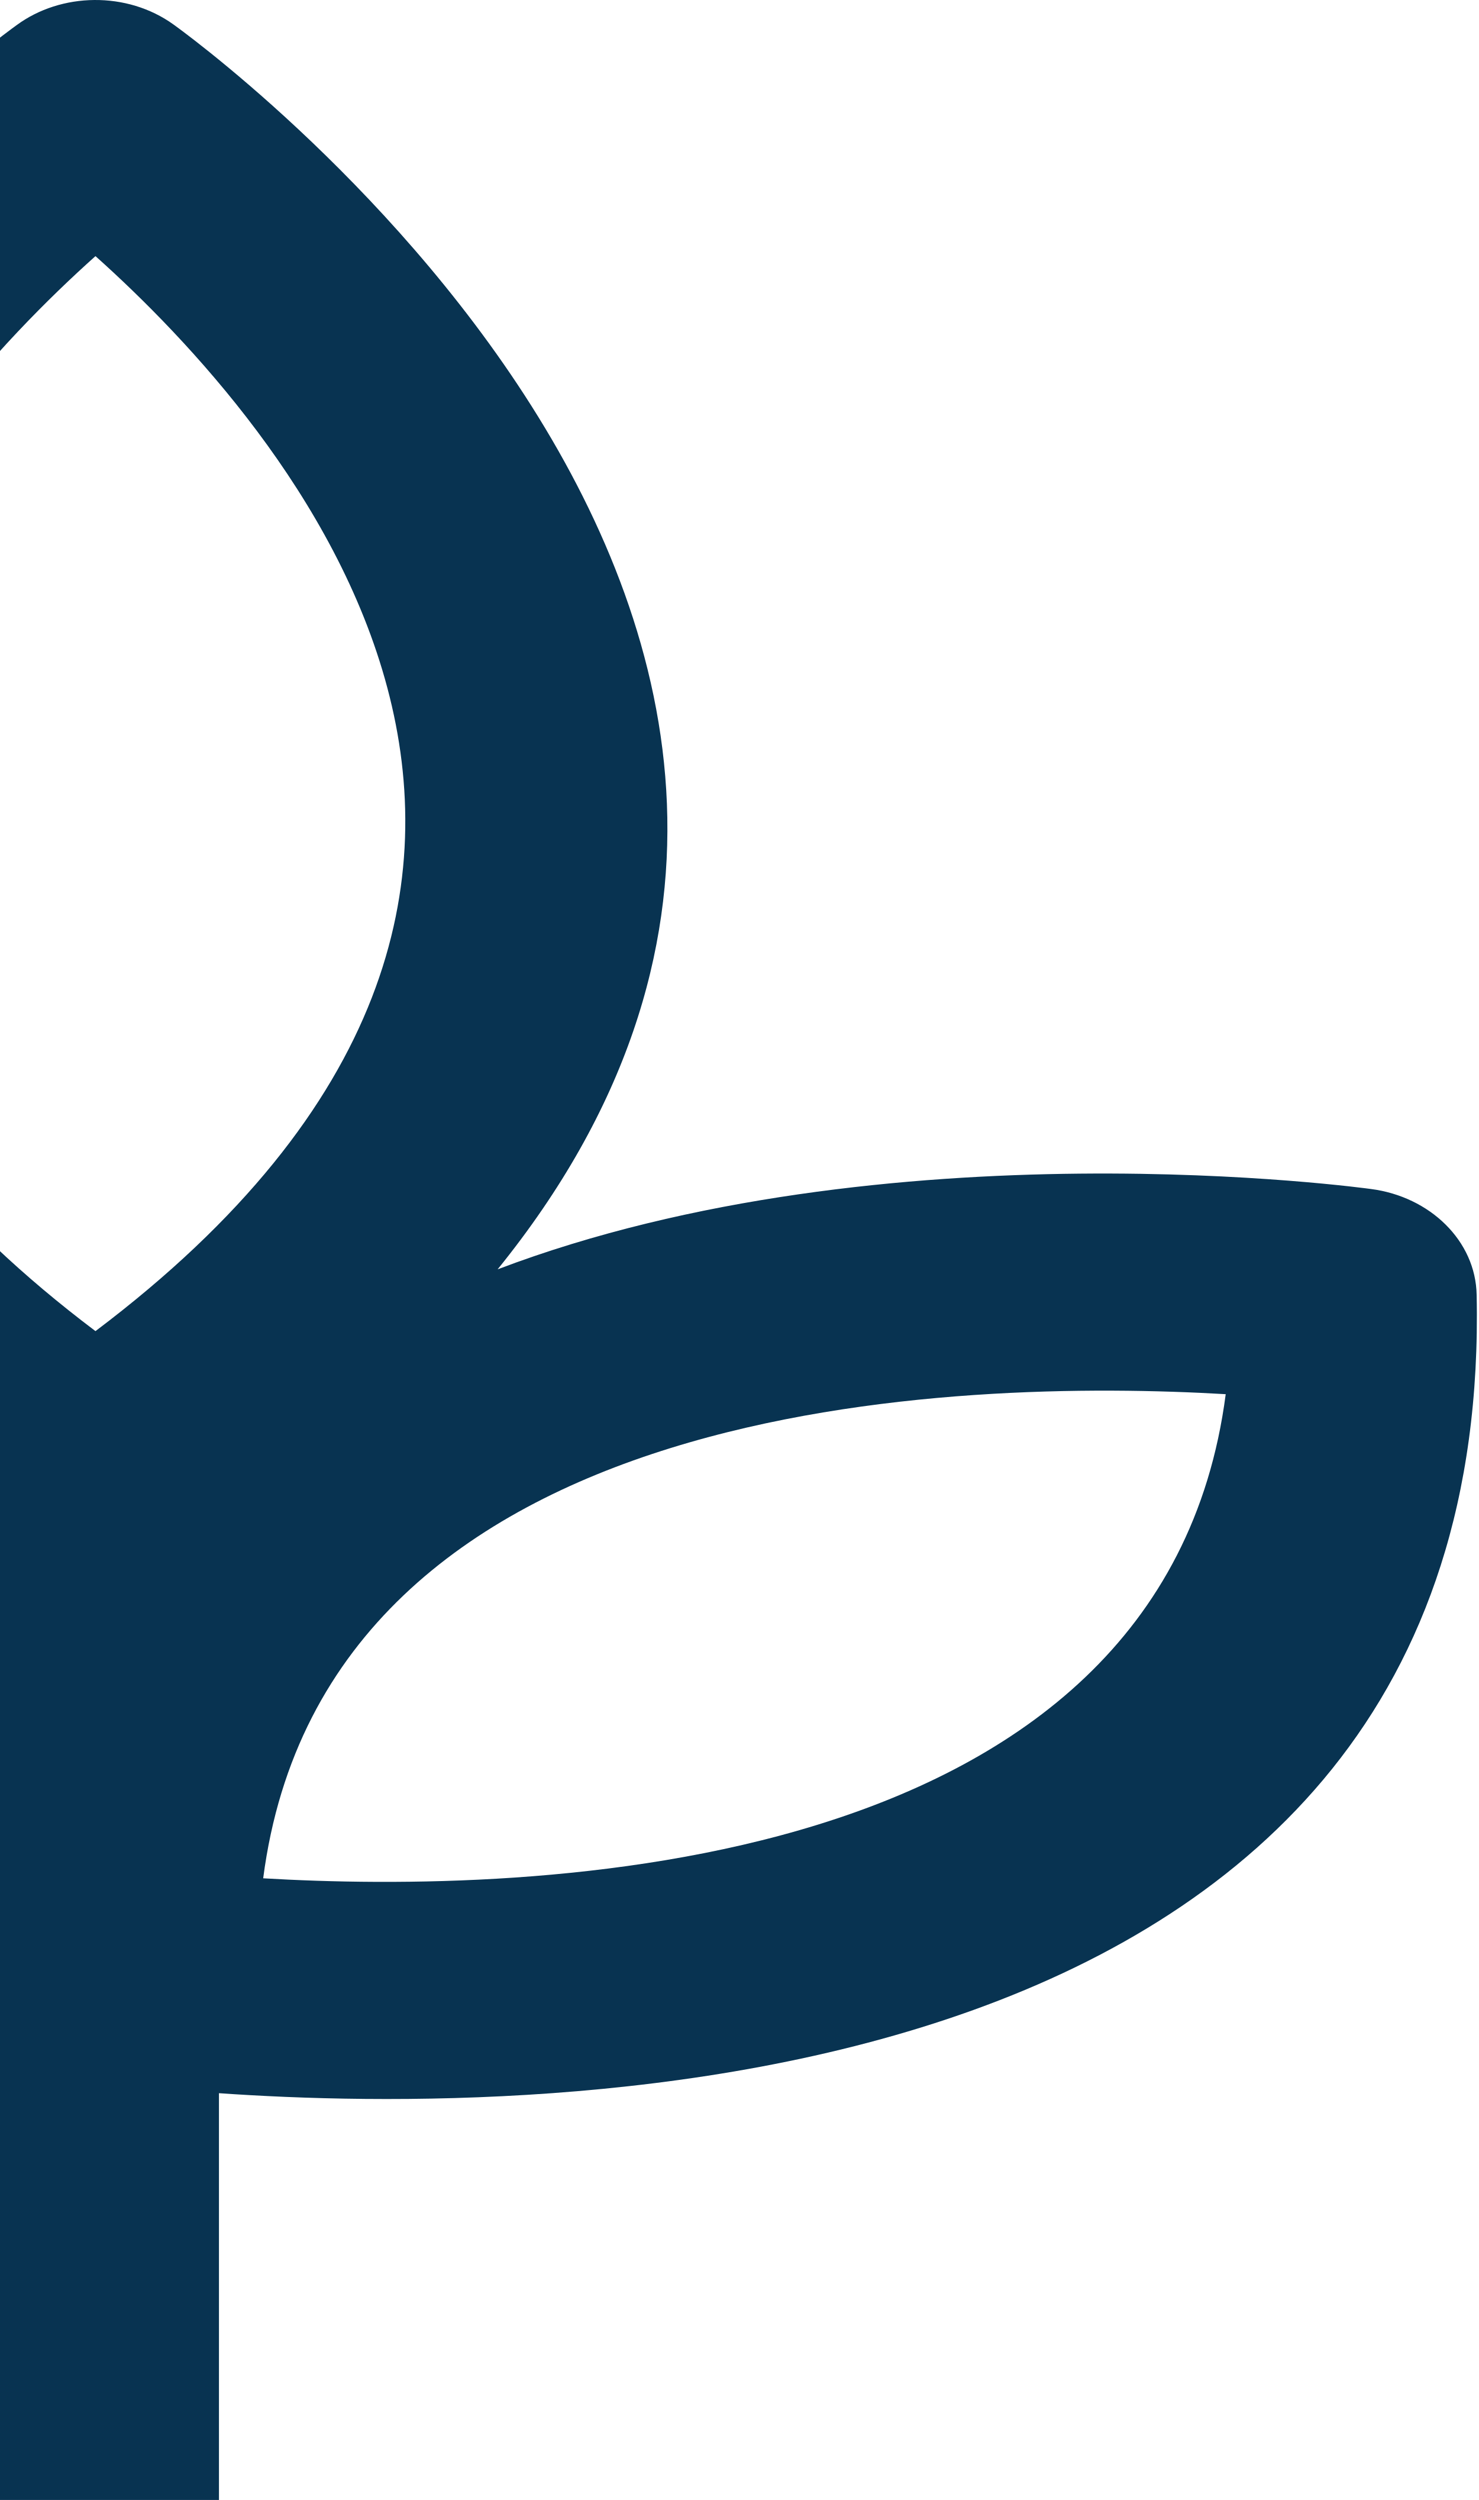 <svg width="529" height="894" viewBox="0 0 529 894" fill="none" xmlns="http://www.w3.org/2000/svg">
<path d="M34.147 476.015C246.319 316.059 100.414 150.859 34.147 91.588C-32.119 150.859 -177.998 316.059 34.147 476.015ZM78.316 924L-10.049 923.976V748.483C-123.609 756.503 -466.167 756.383 -459.916 463.065C-459.589 443.722 -443.227 427.923 -422.107 425.29C-421.265 425.122 -248.885 401.04 -109.638 453.944C-292.918 227.462 -4.042 16.205 5.906 9.024C21.807 -2.73 45.481 -3.209 62.116 8.808C63.067 9.526 364.12 223.848 177.987 453.92C317.207 401.064 489.532 425.098 490.375 425.194C511.44 427.923 527.83 443.722 528.156 463.065C534.435 756.335 191.958 756.502 78.316 748.531V924ZM94.135 671.688C187.528 677.194 415.764 672.502 438.405 498.565C344.985 493.107 116.749 497.799 94.135 671.688ZM-370.165 498.565C-347.524 672.478 -119.288 677.17 -25.895 671.688C-48.509 497.799 -276.745 493.107 -370.165 498.565Z" fill="#083351"/>
</svg>
